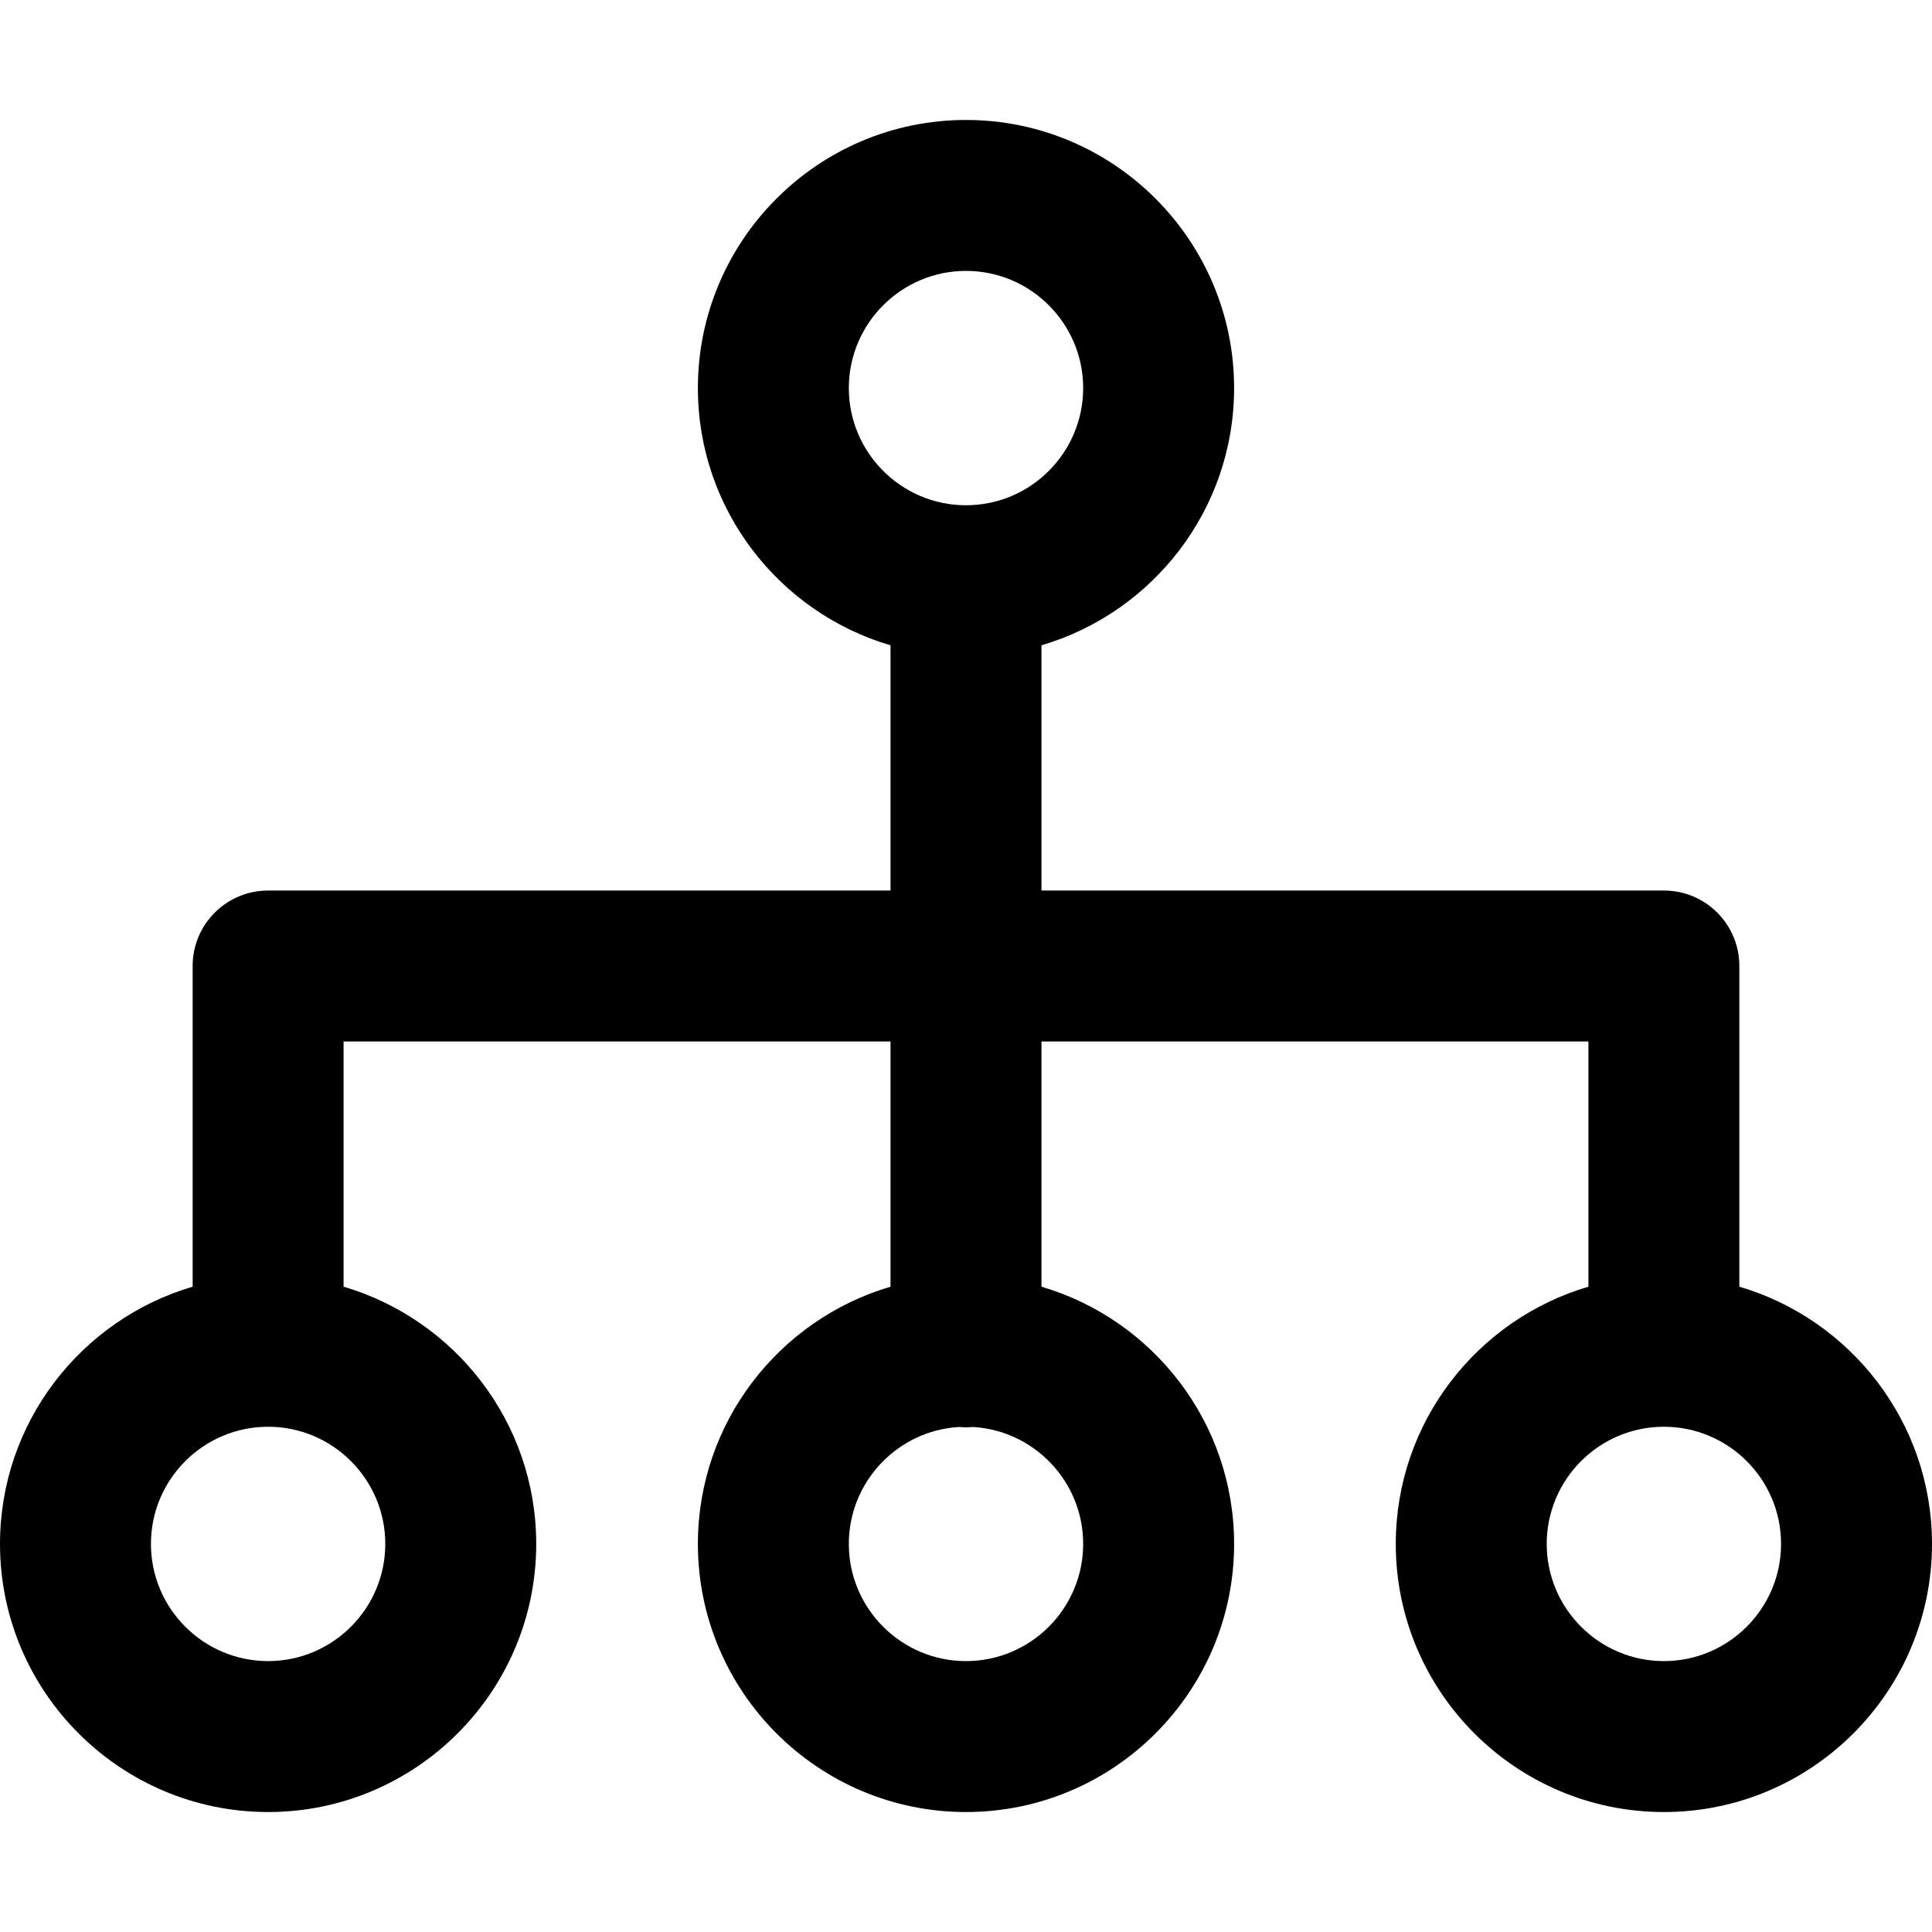 <svg id="Layer_1" enable-background="new 0 0 512 512" height="512" viewBox="0 0 512 512" width="512" xmlns="http://www.w3.org/2000/svg">
    <path d="m460.948 340.989v-84.989c0-11.046-8.954-20-20-20h-164.948v-64.989c29.468-8.661 51.052-35.933 51.052-68.167 0-39.178-31.874-71.052-71.052-71.052s-71.052 31.874-71.052 71.052c0 32.233 21.583 59.505 51.052 68.167v64.989h-164.948c-11.046 0-20 8.954-20 20v84.989c-29.469 8.661-51.052 35.933-51.052 68.166 0 39.178 31.874 71.052 71.052 71.052s71.052-31.874 71.052-71.052c0-32.233-21.583-59.505-51.052-68.167v-64.988h144.948v64.989c-29.468 8.661-51.052 35.933-51.052 68.167 0 39.178 31.874 71.052 71.052 71.052s71.052-31.874 71.052-71.052c0-32.233-21.583-59.505-51.052-68.167v-64.989h144.948v64.989c-29.468 8.661-51.052 35.933-51.052 68.167 0 39.178 31.874 71.052 71.052 71.052s71.052-31.875 71.052-71.053c0-32.233-21.583-59.505-51.052-68.166zm-236-238.144c0-17.122 13.93-31.052 31.052-31.052s31.052 13.93 31.052 31.052-13.93 31.052-31.052 31.052-31.052-13.93-31.052-31.052zm-122.844 306.31c0 17.122-13.93 31.052-31.052 31.052s-31.052-13.93-31.052-31.052 13.93-31.052 31.052-31.052 31.052 13.93 31.052 31.052zm184.948 0c0 17.122-13.93 31.052-31.052 31.052s-31.052-13.93-31.052-31.052c0-16.503 12.942-30.035 29.209-30.992.607.055 1.22.093 1.842.093s1.235-.038 1.842-.093c16.268.957 29.211 14.489 29.211 30.992zm153.896 31.052c-17.122 0-31.052-13.93-31.052-31.052s13.93-31.052 31.052-31.052 31.052 13.93 31.052 31.052-13.93 31.052-31.052 31.052z"/>
</svg>
